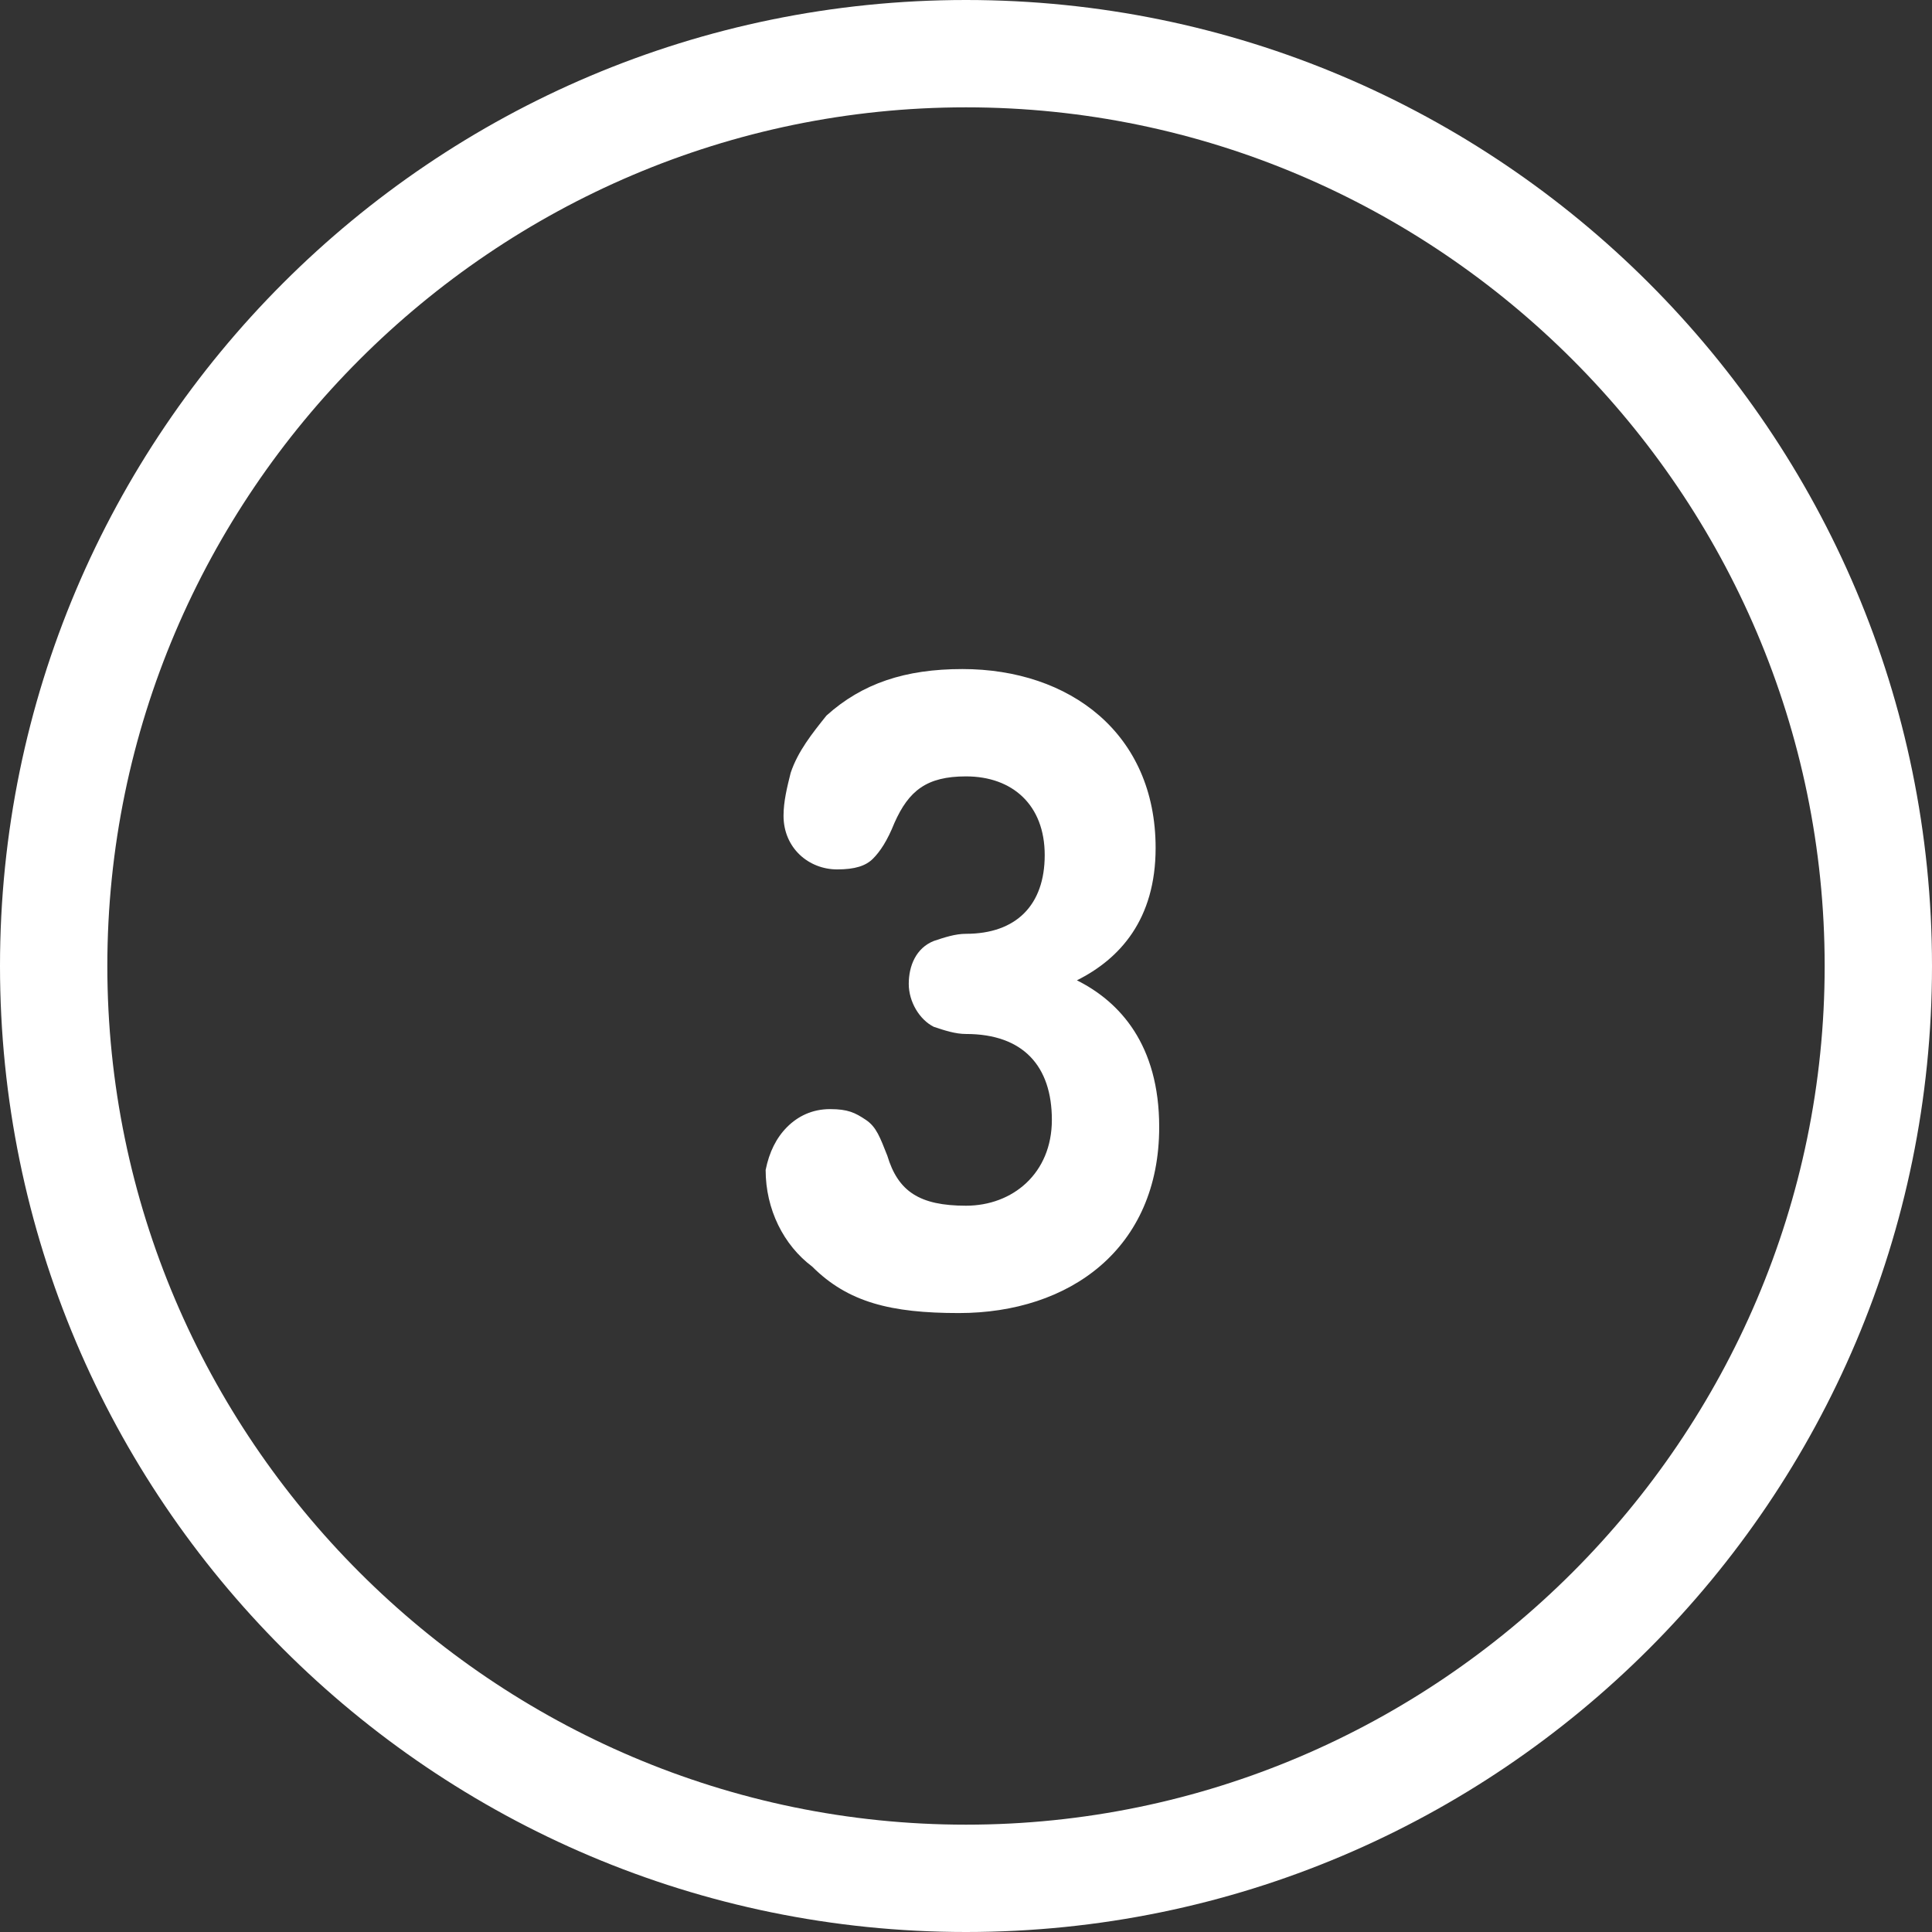 <?xml version="1.0" encoding="utf-8"?>
<!-- Generator: Adobe Illustrator 18.1.1, SVG Export Plug-In . SVG Version: 6.00 Build 0)  -->
<svg version="1.1" id="Ebene_1" xmlns="http://www.w3.org/2000/svg" xmlns:xlink="http://www.w3.org/1999/xlink" x="0px" y="0px"
	 viewBox="0 0 54 54" enable-background="new 0 0 54 54" xml:space="preserve">
<rect x="0" y="0" width="54" height="54" fill="#333333" stroke="none"/>
<g>
	<g>
		<path fill="#FFFFFF" d="M27,3c13.2,0,24,10.8,24,24S40.2,51,27,51S3,40.2,3,27S13.8,3,27,3 M27,0C12.1,0,0,12.1,0,27
			c0,14.9,12.1,27,27,27s27-12.1,27-27C54,12.1,41.9,0,27,0L27,0z"/>
	</g>
	<g>
		<path fill="#FFFFFF" d="M22,31.5c0.3-0.3,0.7-0.5,1.2-0.5c0.5,0,0.7,0.1,1,0.3c0.3,0.2,0.4,0.5,0.6,1c0.3,1,0.9,1.4,2.2,1.4
			c1.3,0,2.4-0.9,2.4-2.4c0-1.5-0.8-2.4-2.4-2.4c-0.3,0-0.6-0.1-0.9-0.2c-0.4-0.2-0.7-0.7-0.7-1.2c0-0.5,0.2-1,0.7-1.2
			c0.3-0.1,0.6-0.2,0.9-0.2c1.4,0,2.2-0.8,2.2-2.2c0-1.4-0.9-2.2-2.2-2.2c-1.1,0-1.6,0.4-2,1.3c-0.2,0.5-0.4,0.8-0.6,1
			c-0.2,0.2-0.5,0.3-1,0.3c-0.8,0-1.5-0.6-1.5-1.5c0-0.4,0.1-0.8,0.2-1.2c0.2-0.6,0.6-1.1,1-1.6c1-0.9,2.2-1.3,3.8-1.3
			c3,0,5.4,1.8,5.4,5c0,2-1,3.1-2.2,3.7c1.2,0.6,2.3,1.8,2.3,4.1c0,3.4-2.5,5.2-5.6,5.2c-1.9,0-3.1-0.3-4.1-1.3
			c-0.8-0.6-1.3-1.6-1.3-2.7C21.5,32.2,21.7,31.8,22,31.5z"/>
	</g>
</g>
</svg>
